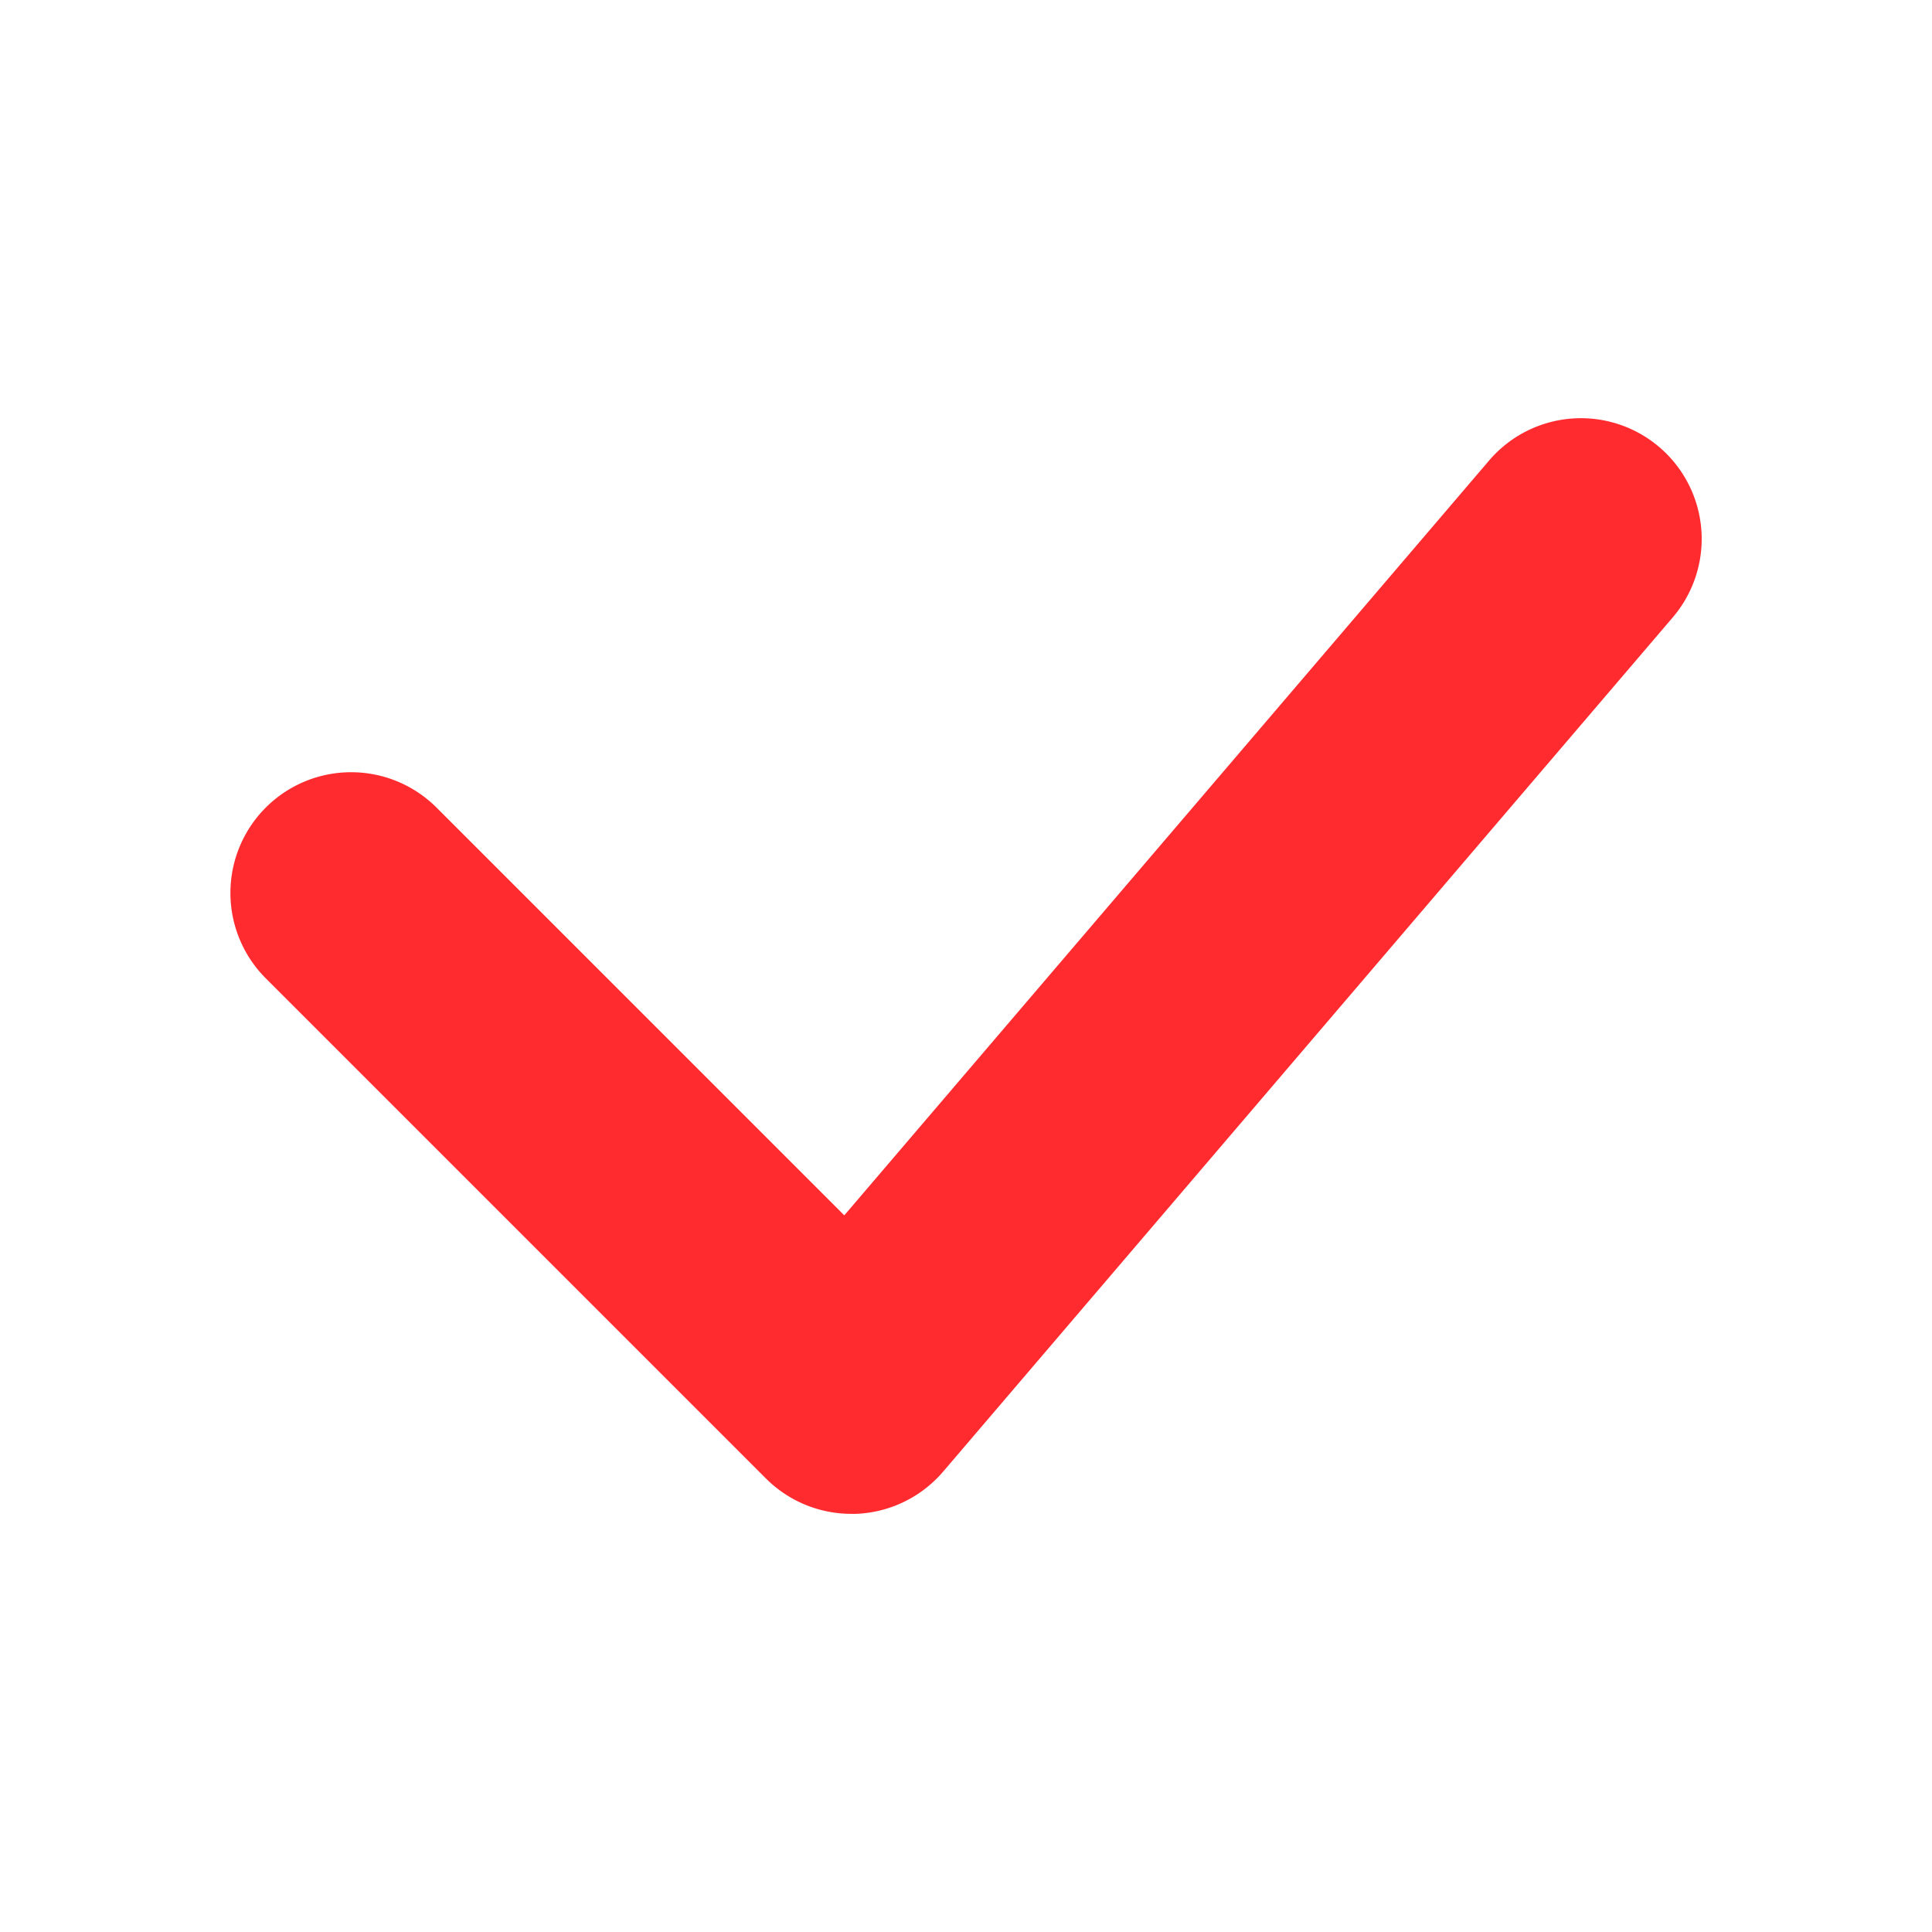 <svg xmlns="http://www.w3.org/2000/svg" width="16" height="16" viewBox="0 0 16 16">
  <defs>
    <style>
      .cls-1 {
        fill: #9a9aff;
        opacity: 0;
      }

      .cls-2 {
        fill: #ff2b2f;
      }
    </style>
  </defs>
  <g id="그룹_30177" data-name="그룹 30177" transform="translate(-38 -636)">
    <rect id="사각형_16441" data-name="사각형 16441" class="cls-1" width="16" height="16" transform="translate(38 636)"/>
    <path id="패스_27734" data-name="패스 27734" class="cls-2" d="M1104.207-1249.768a1,1,0,0,1-.707-.293l-4.142-4.142a1,1,0,0,1,0-1.414,1,1,0,0,1,1.414,0l3.377,3.377,5.34-6.251a1,1,0,0,1,1.41-.111,1,1,0,0,1,.111,1.41l-6.042,7.074a1,1,0,0,1-.721.35Z" transform="translate(-1059.157 1898.305)"/>
  </g>
</svg>
